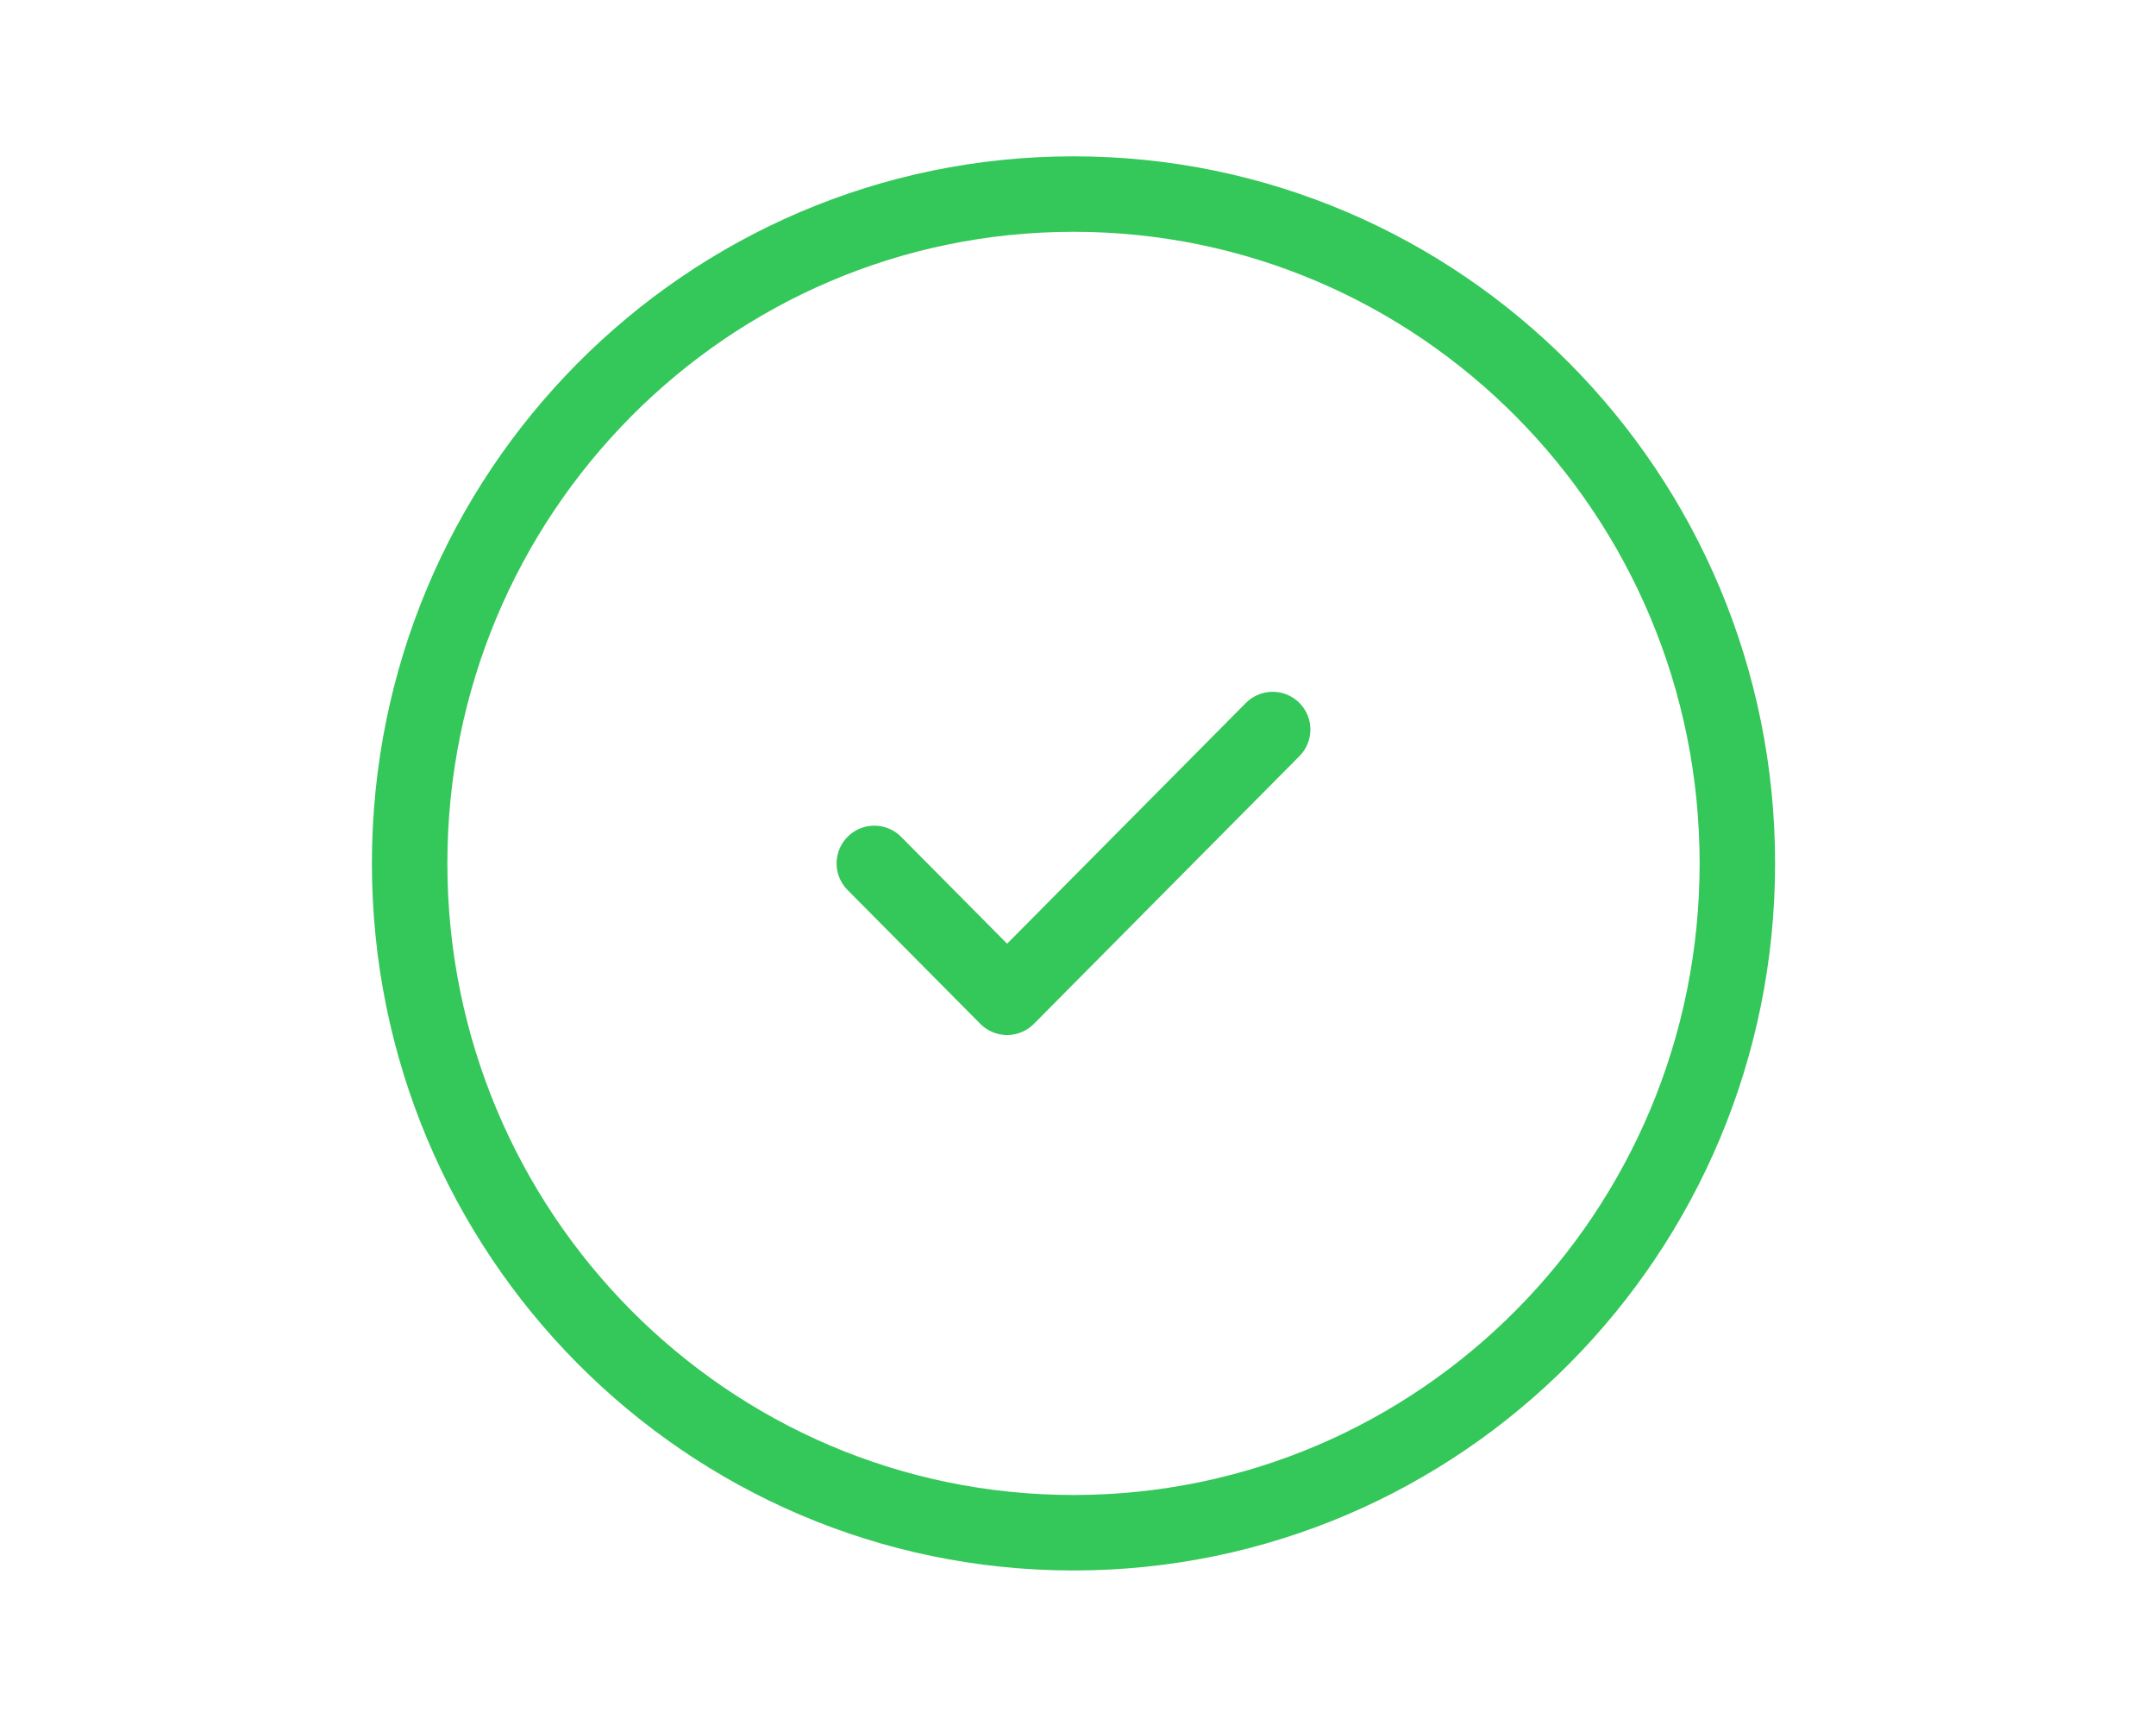 <svg width="200" height="160" viewBox="0 0 200 160" fill="none" xmlns="http://www.w3.org/2000/svg">
<path d="M99.583 142.167C133.594 142.167 161.165 114.371 161.165 80.083C161.165 45.796 133.594 18 99.583 18C65.572 18 38 45.796 38 80.083C38 114.371 65.572 142.167 99.583 142.167Z" stroke="#34C759" stroke-width="7" stroke-linecap="round" stroke-linejoin="round"/>
<path d="M81.107 80.085L93.424 92.501L118.057 67.668" stroke="#34C759" stroke-width="7" stroke-linecap="round" stroke-linejoin="round"/>
</svg>
